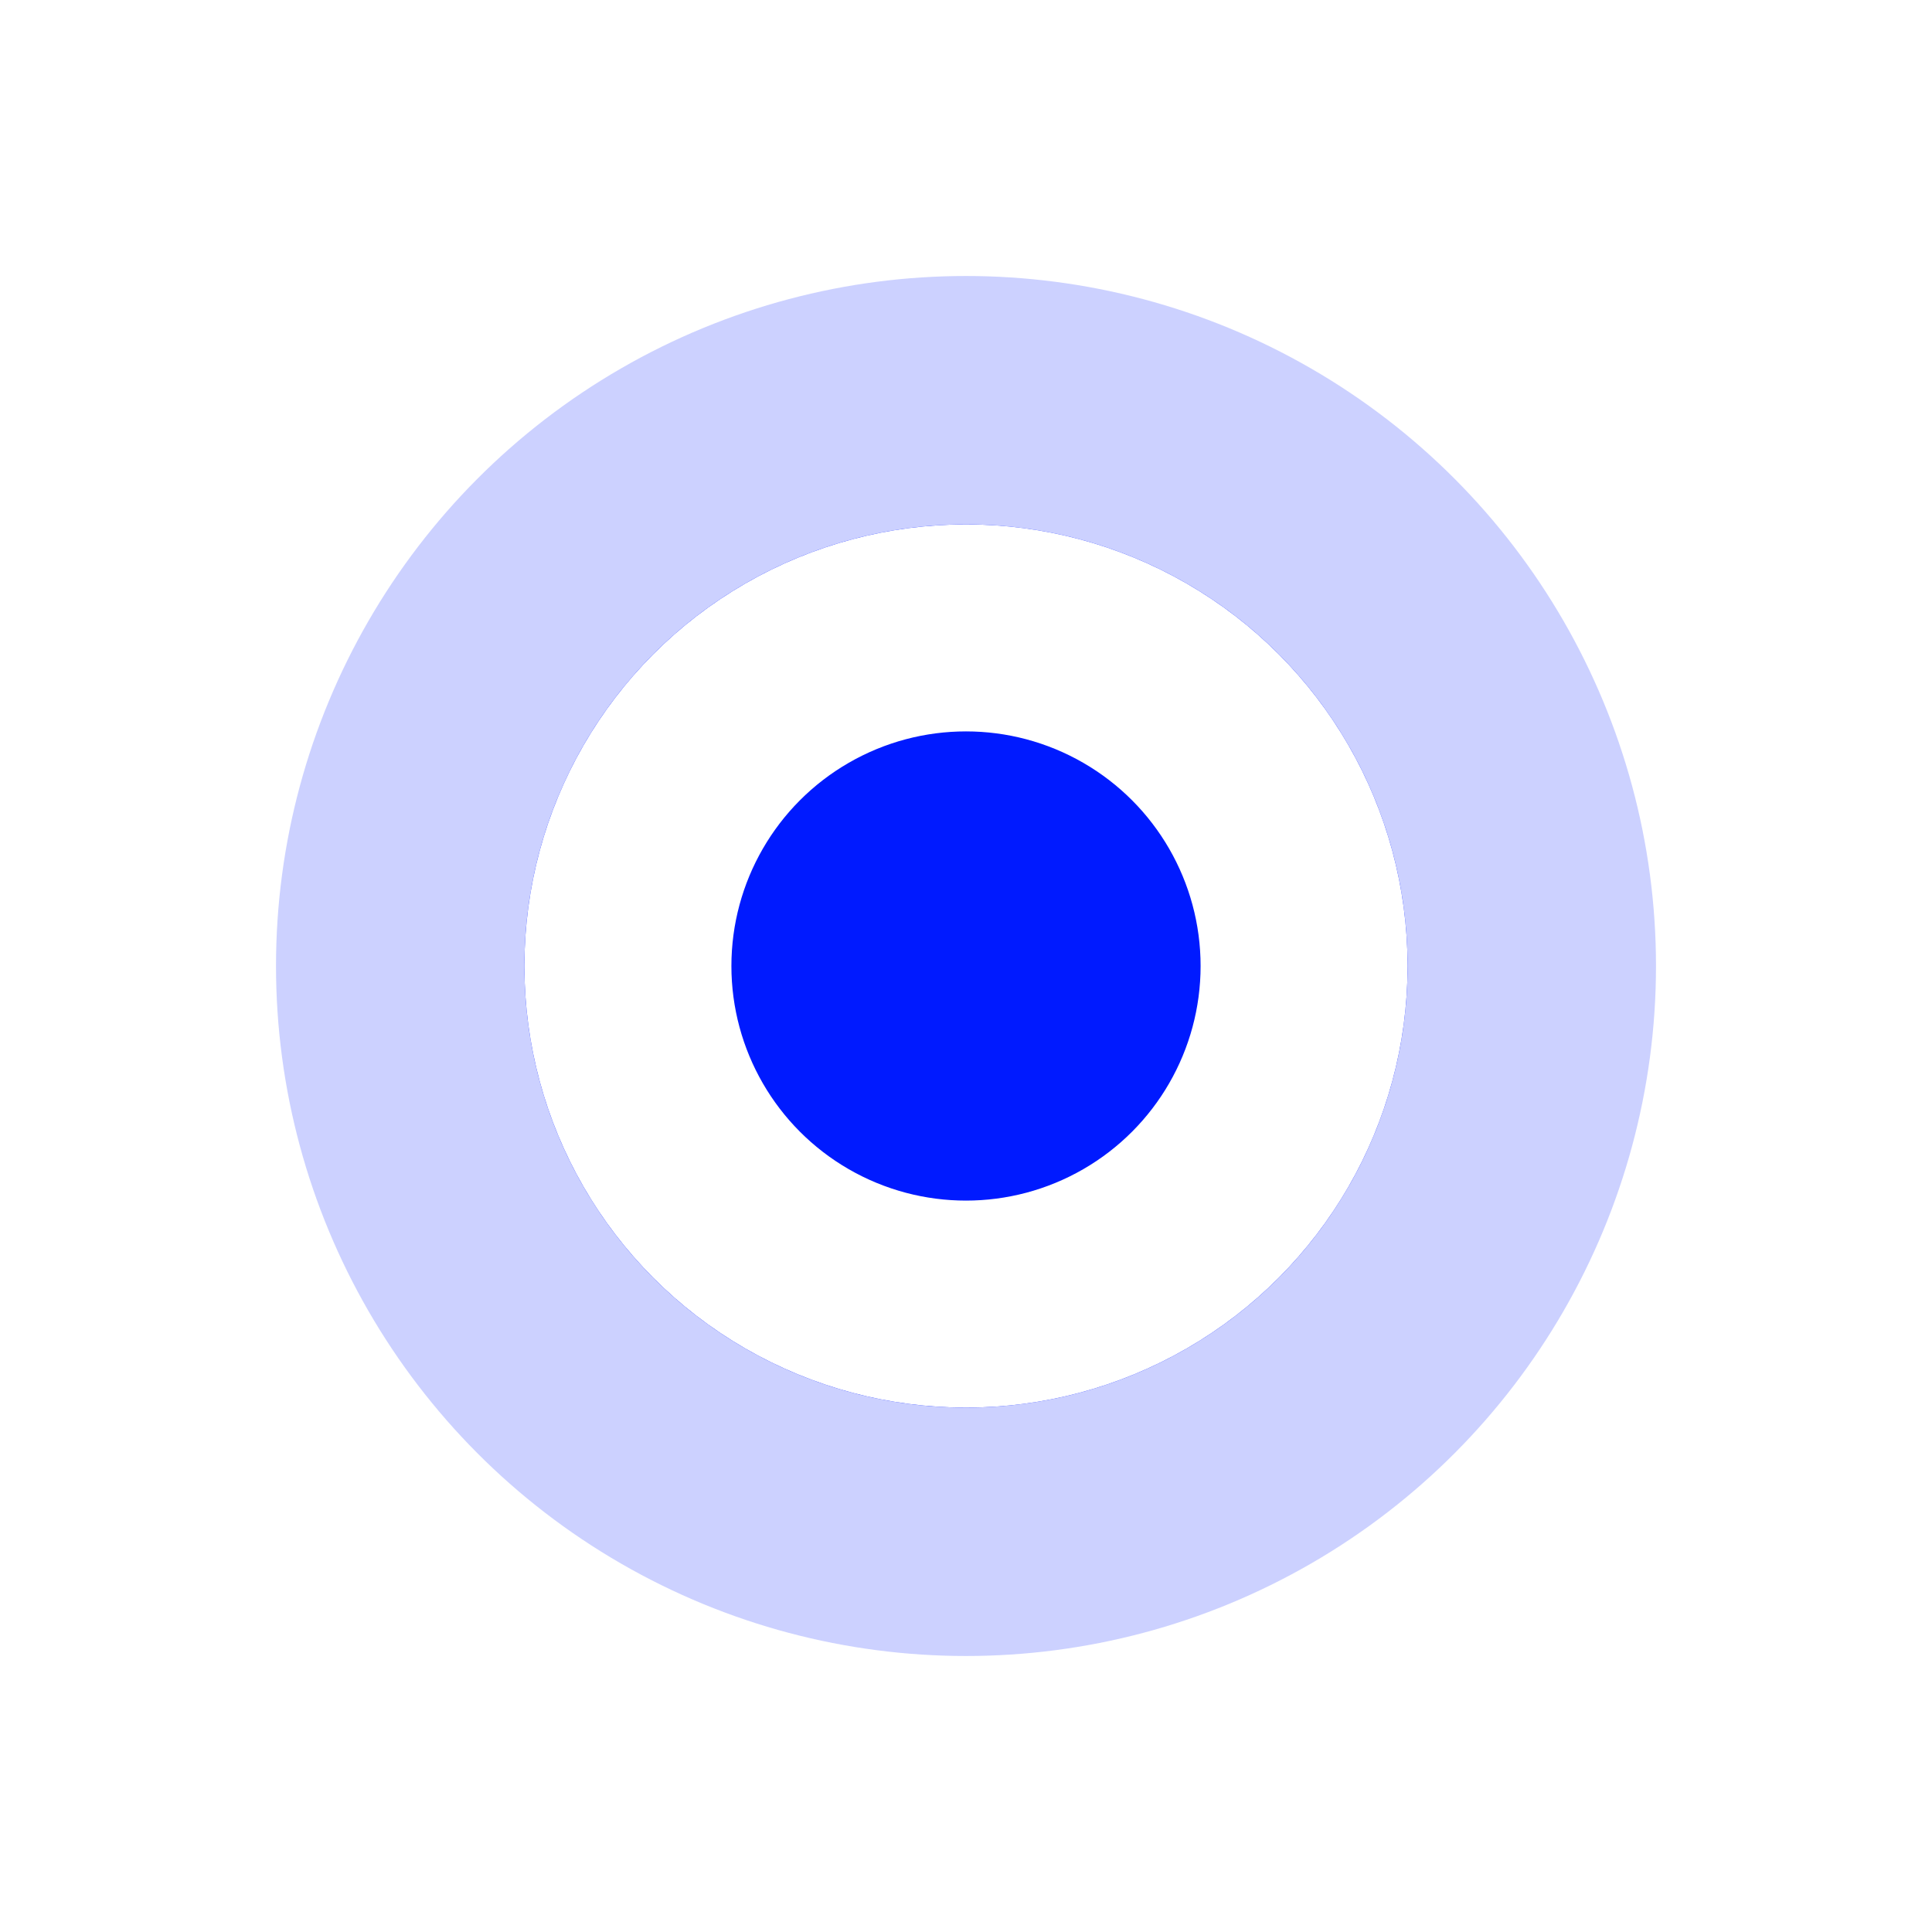 <svg xmlns="http://www.w3.org/2000/svg" width="56" height="56" fill="none"><g filter="url(#a)" opacity=".2"><circle cx="28" cy="24" r="20" fill="#001AFF"/></g><g filter="url(#b)"><circle cx="28" cy="24" r="12.8" fill="#001AFF"/><circle cx="28" cy="24" r="9.8" stroke="#fff" stroke-width="6"/></g><defs><filter id="a" width="56" height="56" x="0" y="0" color-interpolation-filters="sRGB" filterUnits="userSpaceOnUse"><feFlood flood-opacity="0" result="BackgroundImageFix"/><feColorMatrix in="SourceAlpha" result="hardAlpha" values="0 0 0 0 0 0 0 0 0 0 0 0 0 0 0 0 0 0 127 0"/><feOffset dy="4"/><feGaussianBlur stdDeviation="4"/><feComposite in2="hardAlpha" operator="out"/><feColorMatrix values="0 0 0 0 0 0 0 0 0 0.1 0 0 0 0 1 0 0 0 0.5 0"/><feBlend in2="BackgroundImageFix" result="effect1_dropShadow_72_247"/><feBlend in="SourceGraphic" in2="effect1_dropShadow_72_247" result="shape"/></filter><filter id="b" width="41.6" height="41.6" x="7.2" y="7.2" color-interpolation-filters="sRGB" filterUnits="userSpaceOnUse"><feFlood flood-opacity="0" result="BackgroundImageFix"/><feColorMatrix in="SourceAlpha" result="hardAlpha" values="0 0 0 0 0 0 0 0 0 0 0 0 0 0 0 0 0 0 127 0"/><feOffset dy="4"/><feGaussianBlur stdDeviation="4"/><feComposite in2="hardAlpha" operator="out"/><feColorMatrix values="0 0 0 0 0 0 0 0 0 0.1 0 0 0 0 1 0 0 0 0.5 0"/><feBlend in2="BackgroundImageFix" result="effect1_dropShadow_72_247"/><feBlend in="SourceGraphic" in2="effect1_dropShadow_72_247" result="shape"/></filter></defs></svg>